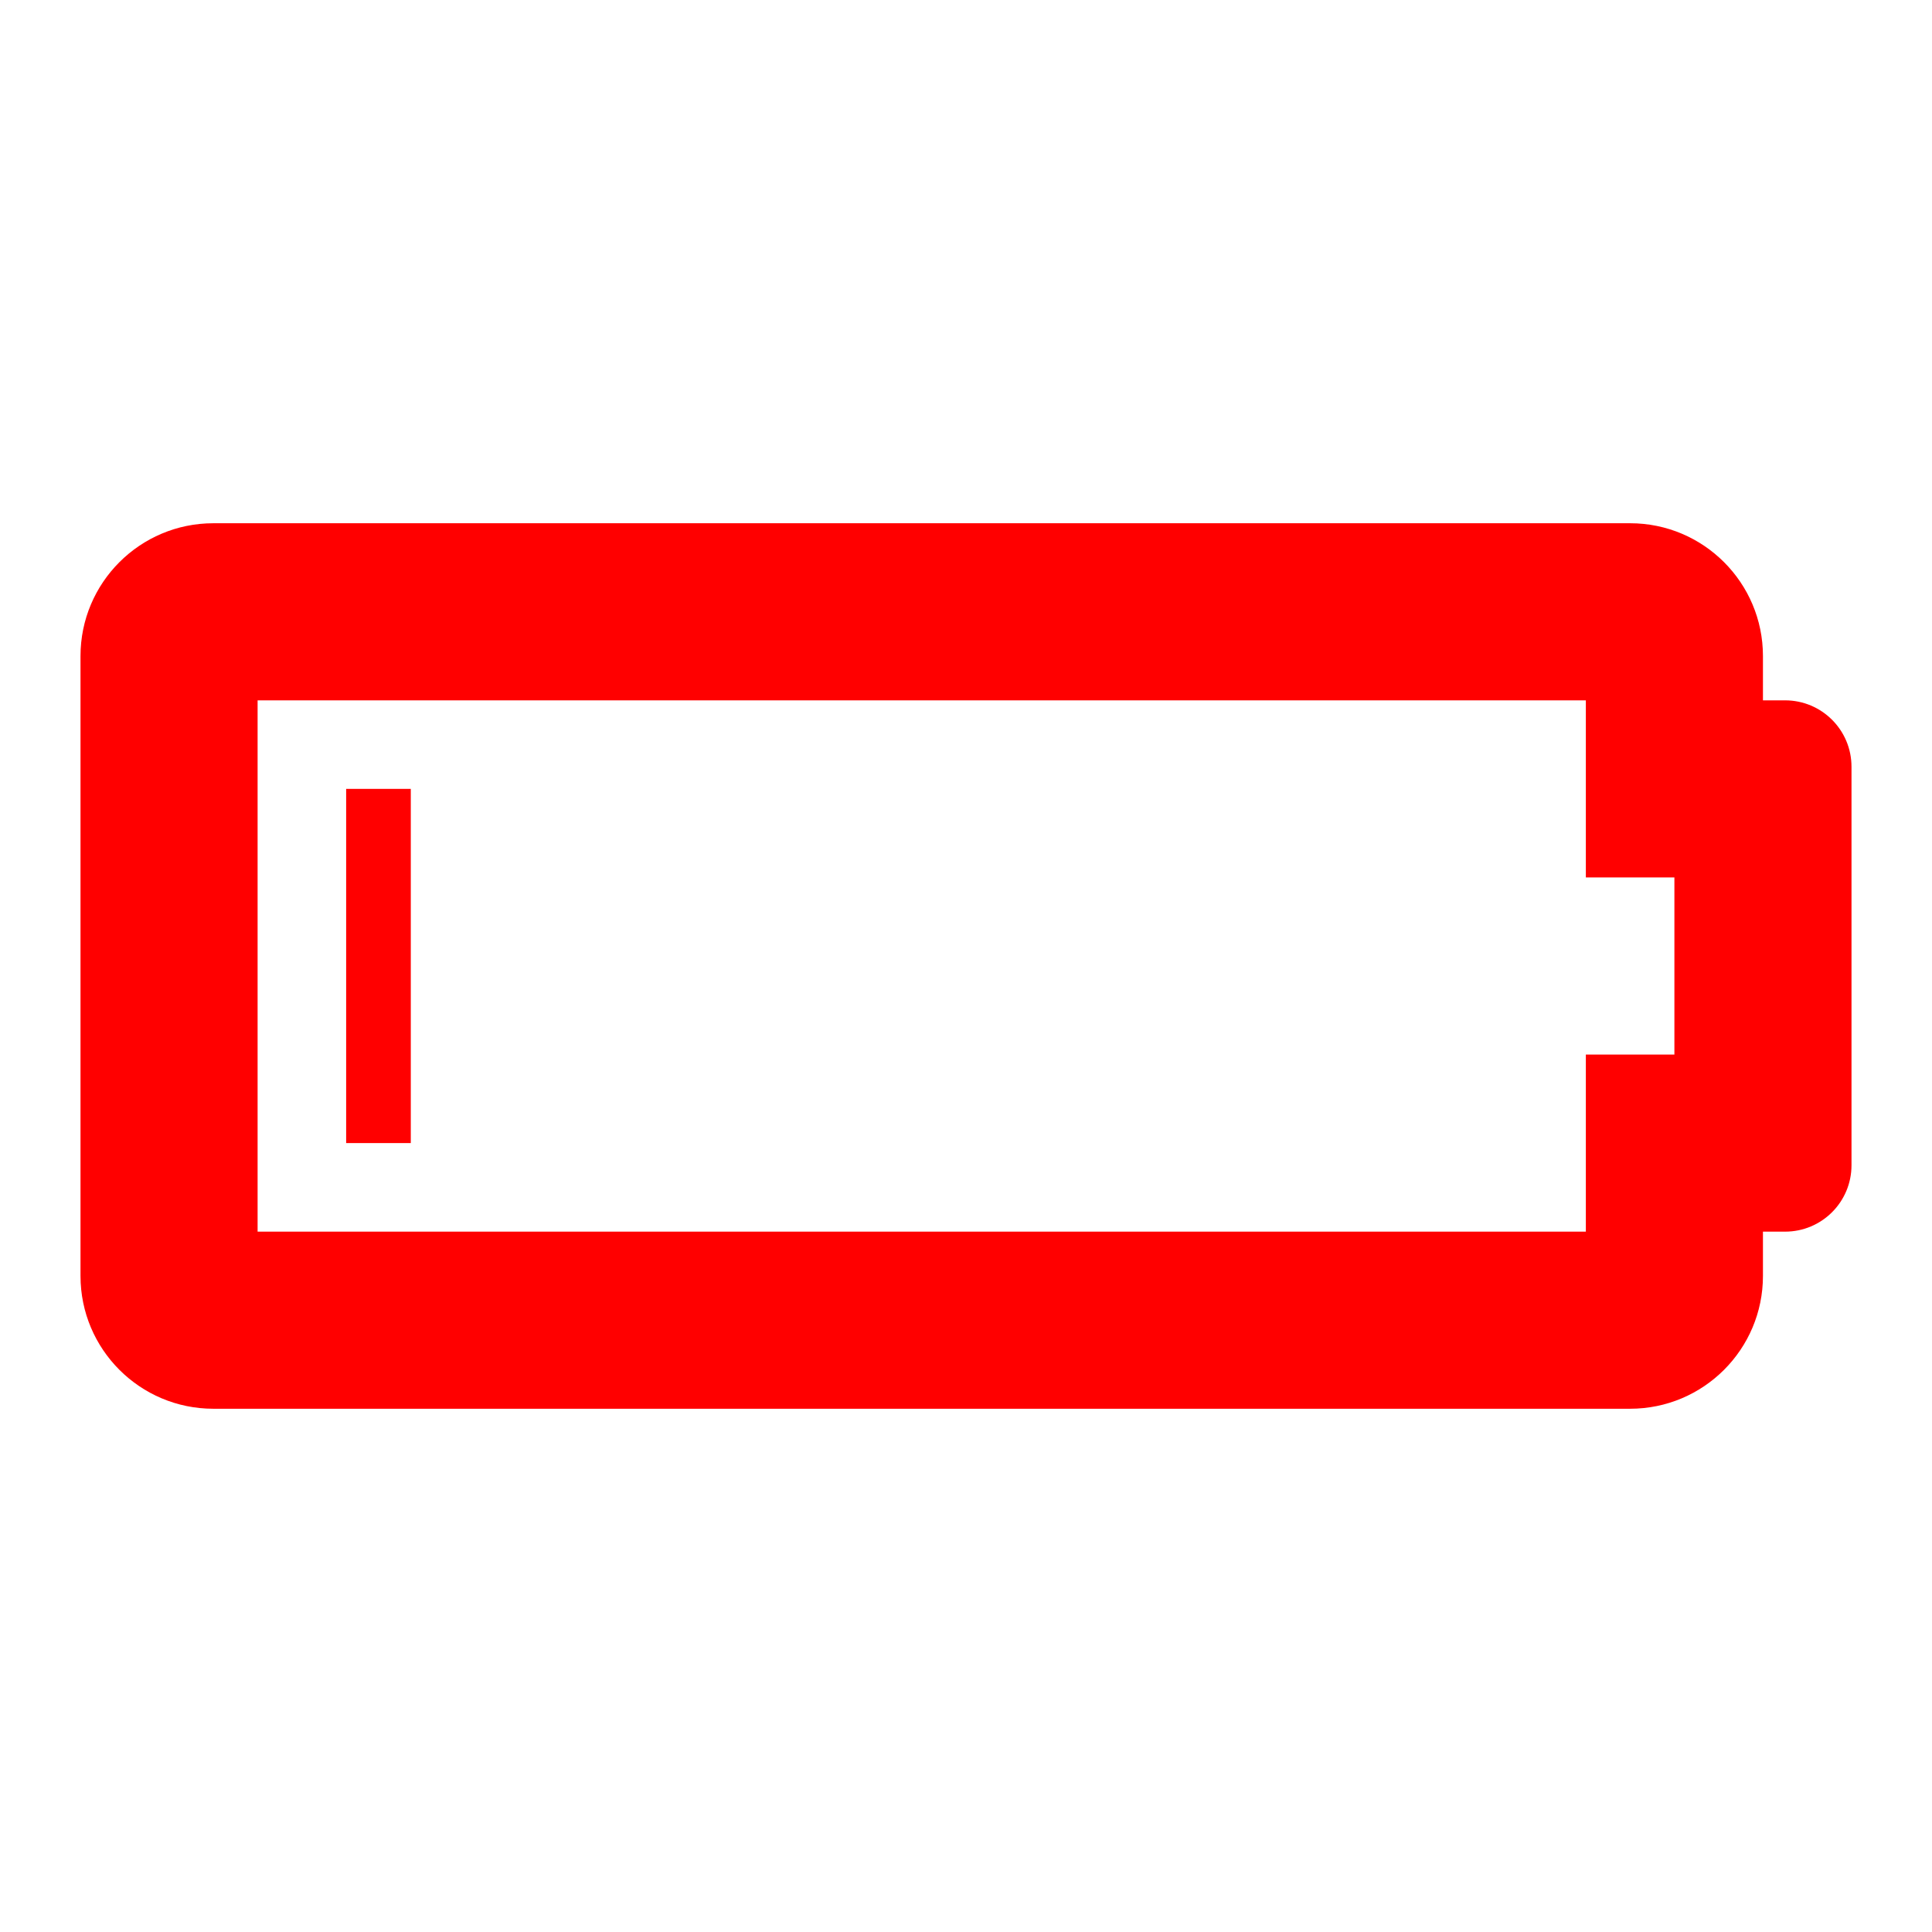 <svg height="24" viewBox="0 0 24 24" width="24" xmlns="http://www.w3.org/2000/svg"><!-- Font Awesome Free 5.15 by @fontawesome - https://fontawesome.com License - https://fontawesome.com/license/free (Icons: CC BY 4.0) - This icon is remixed from the original --><path d="m19.7 8.7v2.2h1.1v2.2h-1.1v2.2h-16.5v-6.6zm.55-2.2h-17.6c-.911 0-1.65.739-1.65 1.65v7.7c0 .911.739 1.65 1.65 1.65h17.6c.911 0 1.65-.739 1.65-1.65v-.55h.275c.456 0 .825-.369.825-.825v-4.95c0-.456-.369-.825-.825-.825h-.275v-.55c0-.911-.739-1.65-1.65-1.65zm-15.147 3.3h-.803v4.4h.803z" fill="#ff0000" stroke-width=".034"/></svg>
